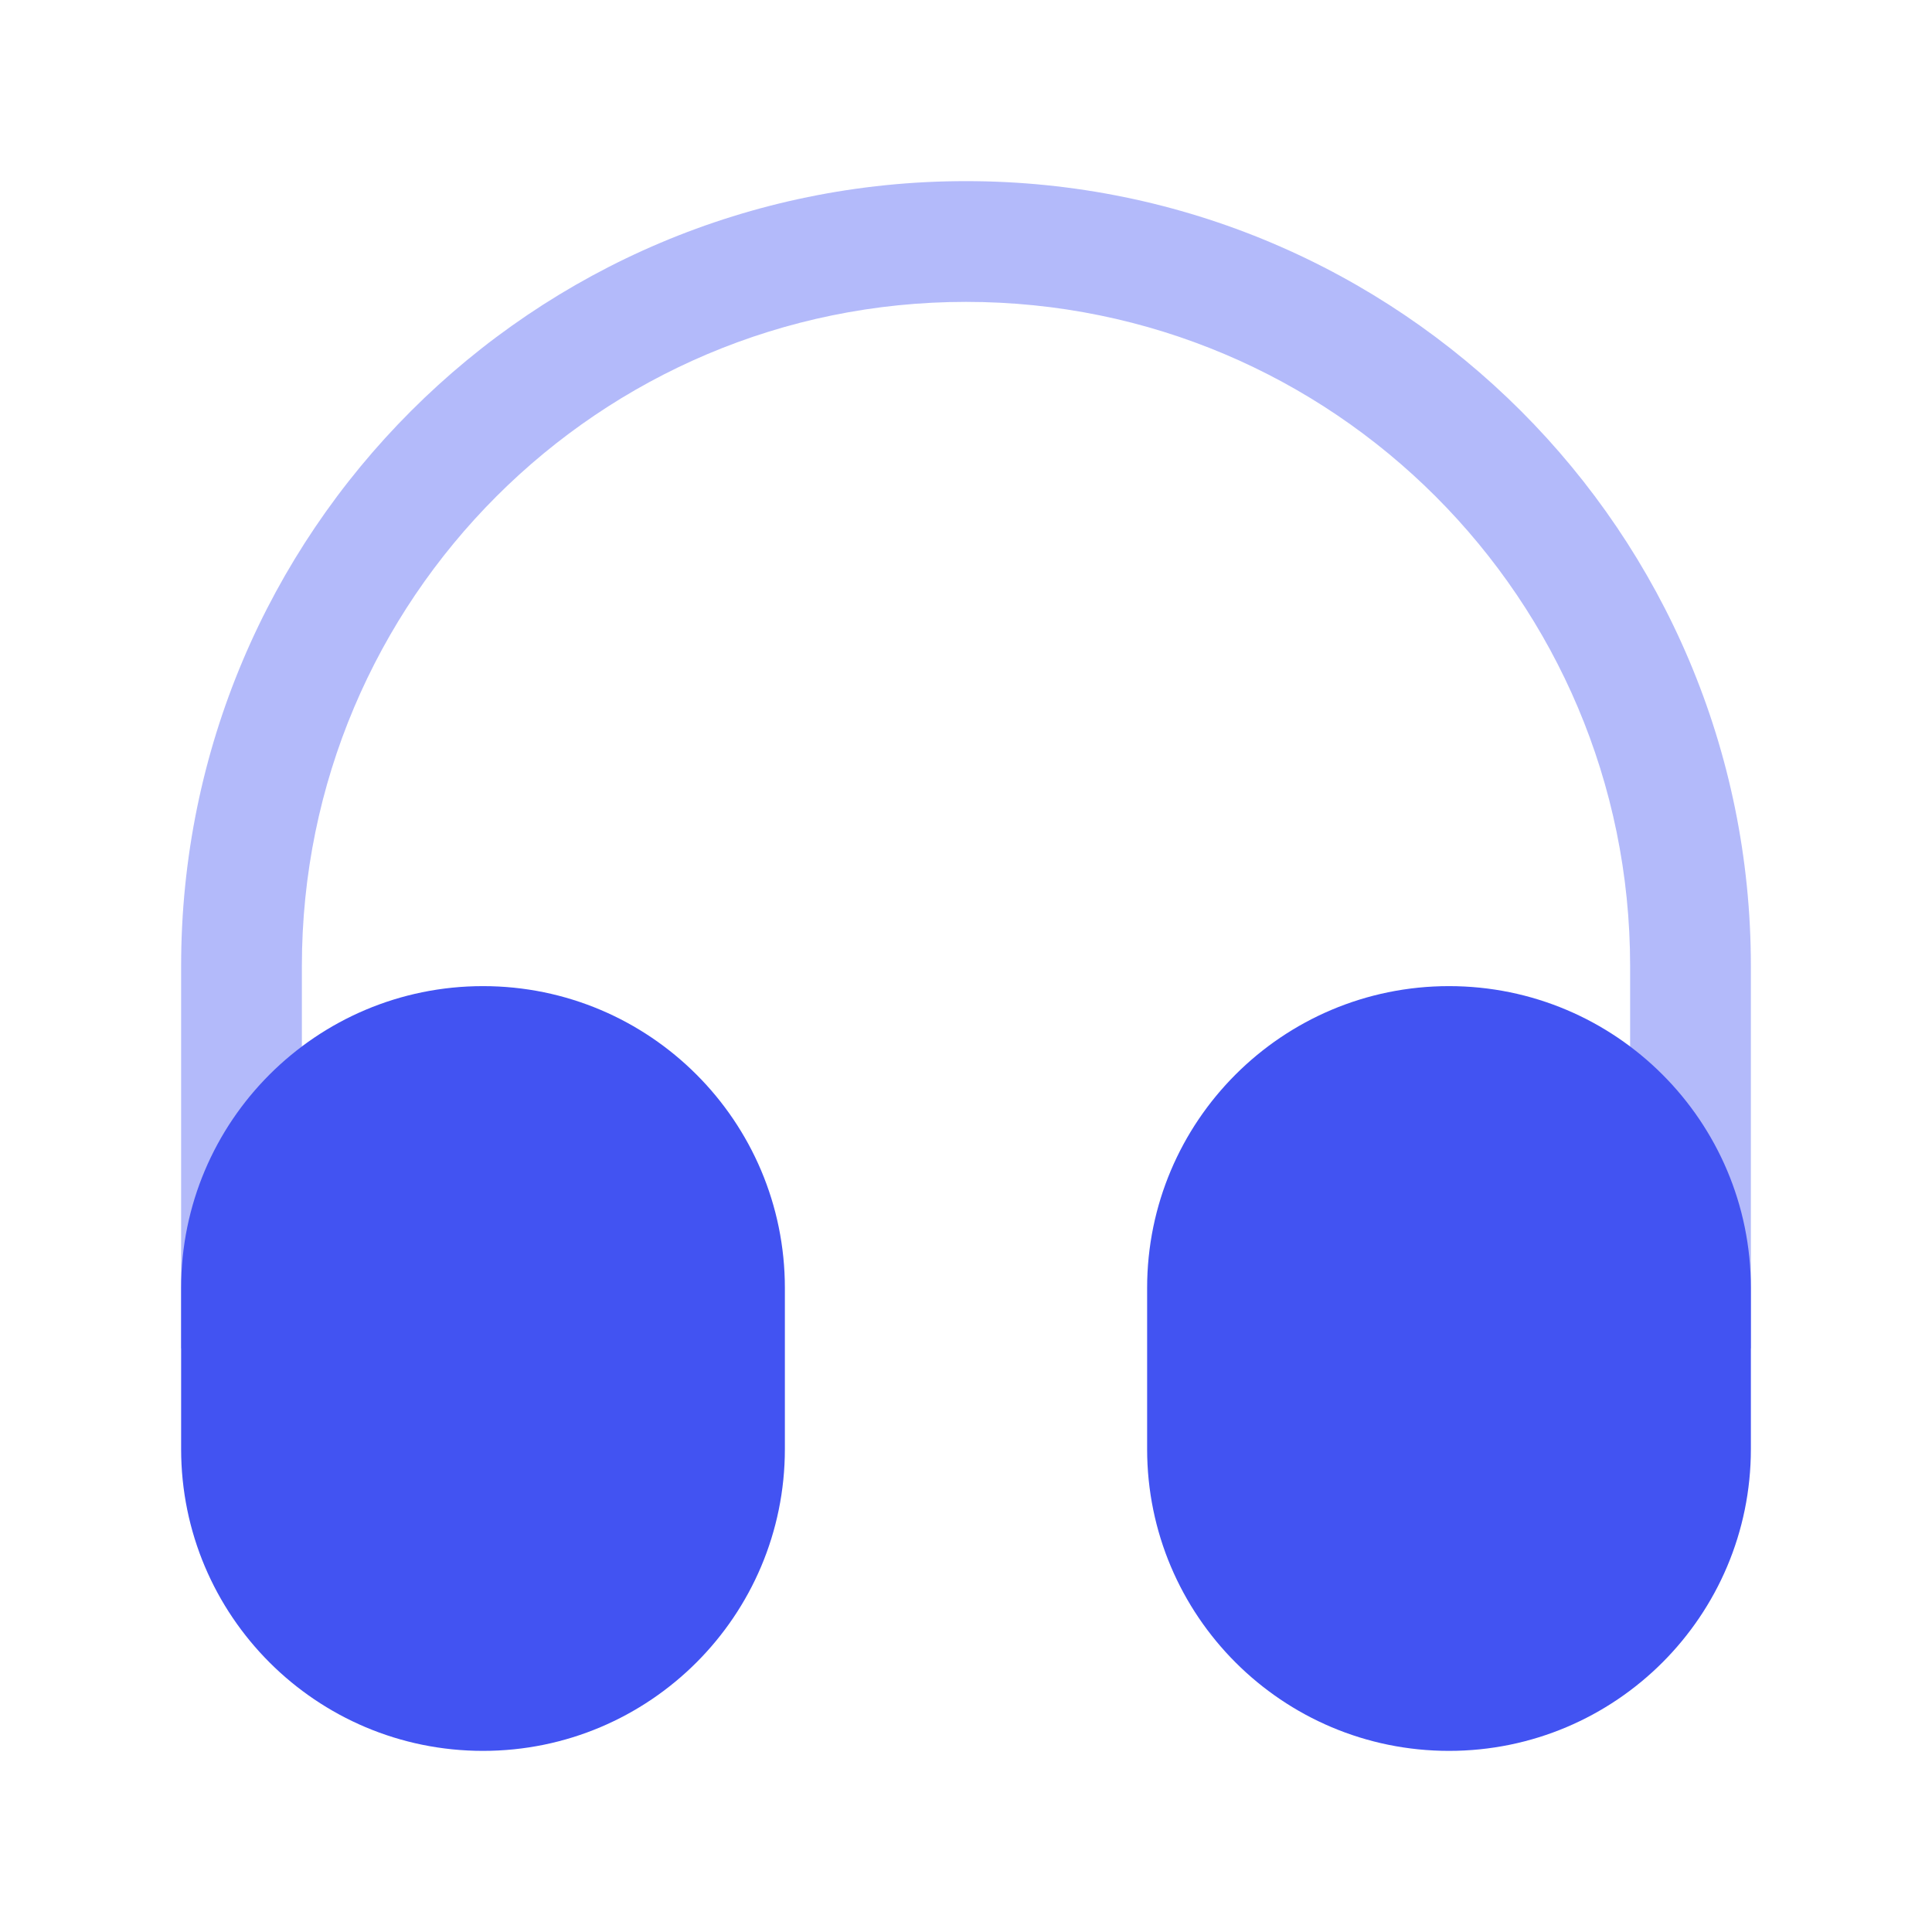 <svg width="24" height="24" viewBox="0 0 24 24" fill="none" xmlns="http://www.w3.org/2000/svg">
<path opacity="0.4" fill-rule="evenodd" clip-rule="evenodd" d="M12 3.75C7.444 3.75 3.75 7.444 3.75 12V16.75H2.25V12C2.25 6.615 6.615 2.25 12 2.25C17.385 2.25 21.75 6.615 21.75 12V16.75H20.25V12C20.25 7.444 16.556 3.75 12 3.75Z" fill="#4253F2"/>
<path fill-rule="evenodd" clip-rule="evenodd" d="M14.25 16C14.25 13.929 15.929 12.25 18 12.25C20.071 12.25 21.75 13.929 21.75 16V18C21.75 20.071 20.071 21.75 18 21.75C15.929 21.75 14.25 20.071 14.25 18V16Z" fill="#4253F2"/>
<path fill-rule="evenodd" clip-rule="evenodd" d="M2.25 16C2.25 13.929 3.929 12.25 6 12.25C8.071 12.25 9.75 13.929 9.75 16V18C9.75 20.071 8.071 21.75 6 21.75C3.929 21.75 2.25 20.071 2.25 18V16Z" fill="#4253F2"/>
</svg>
